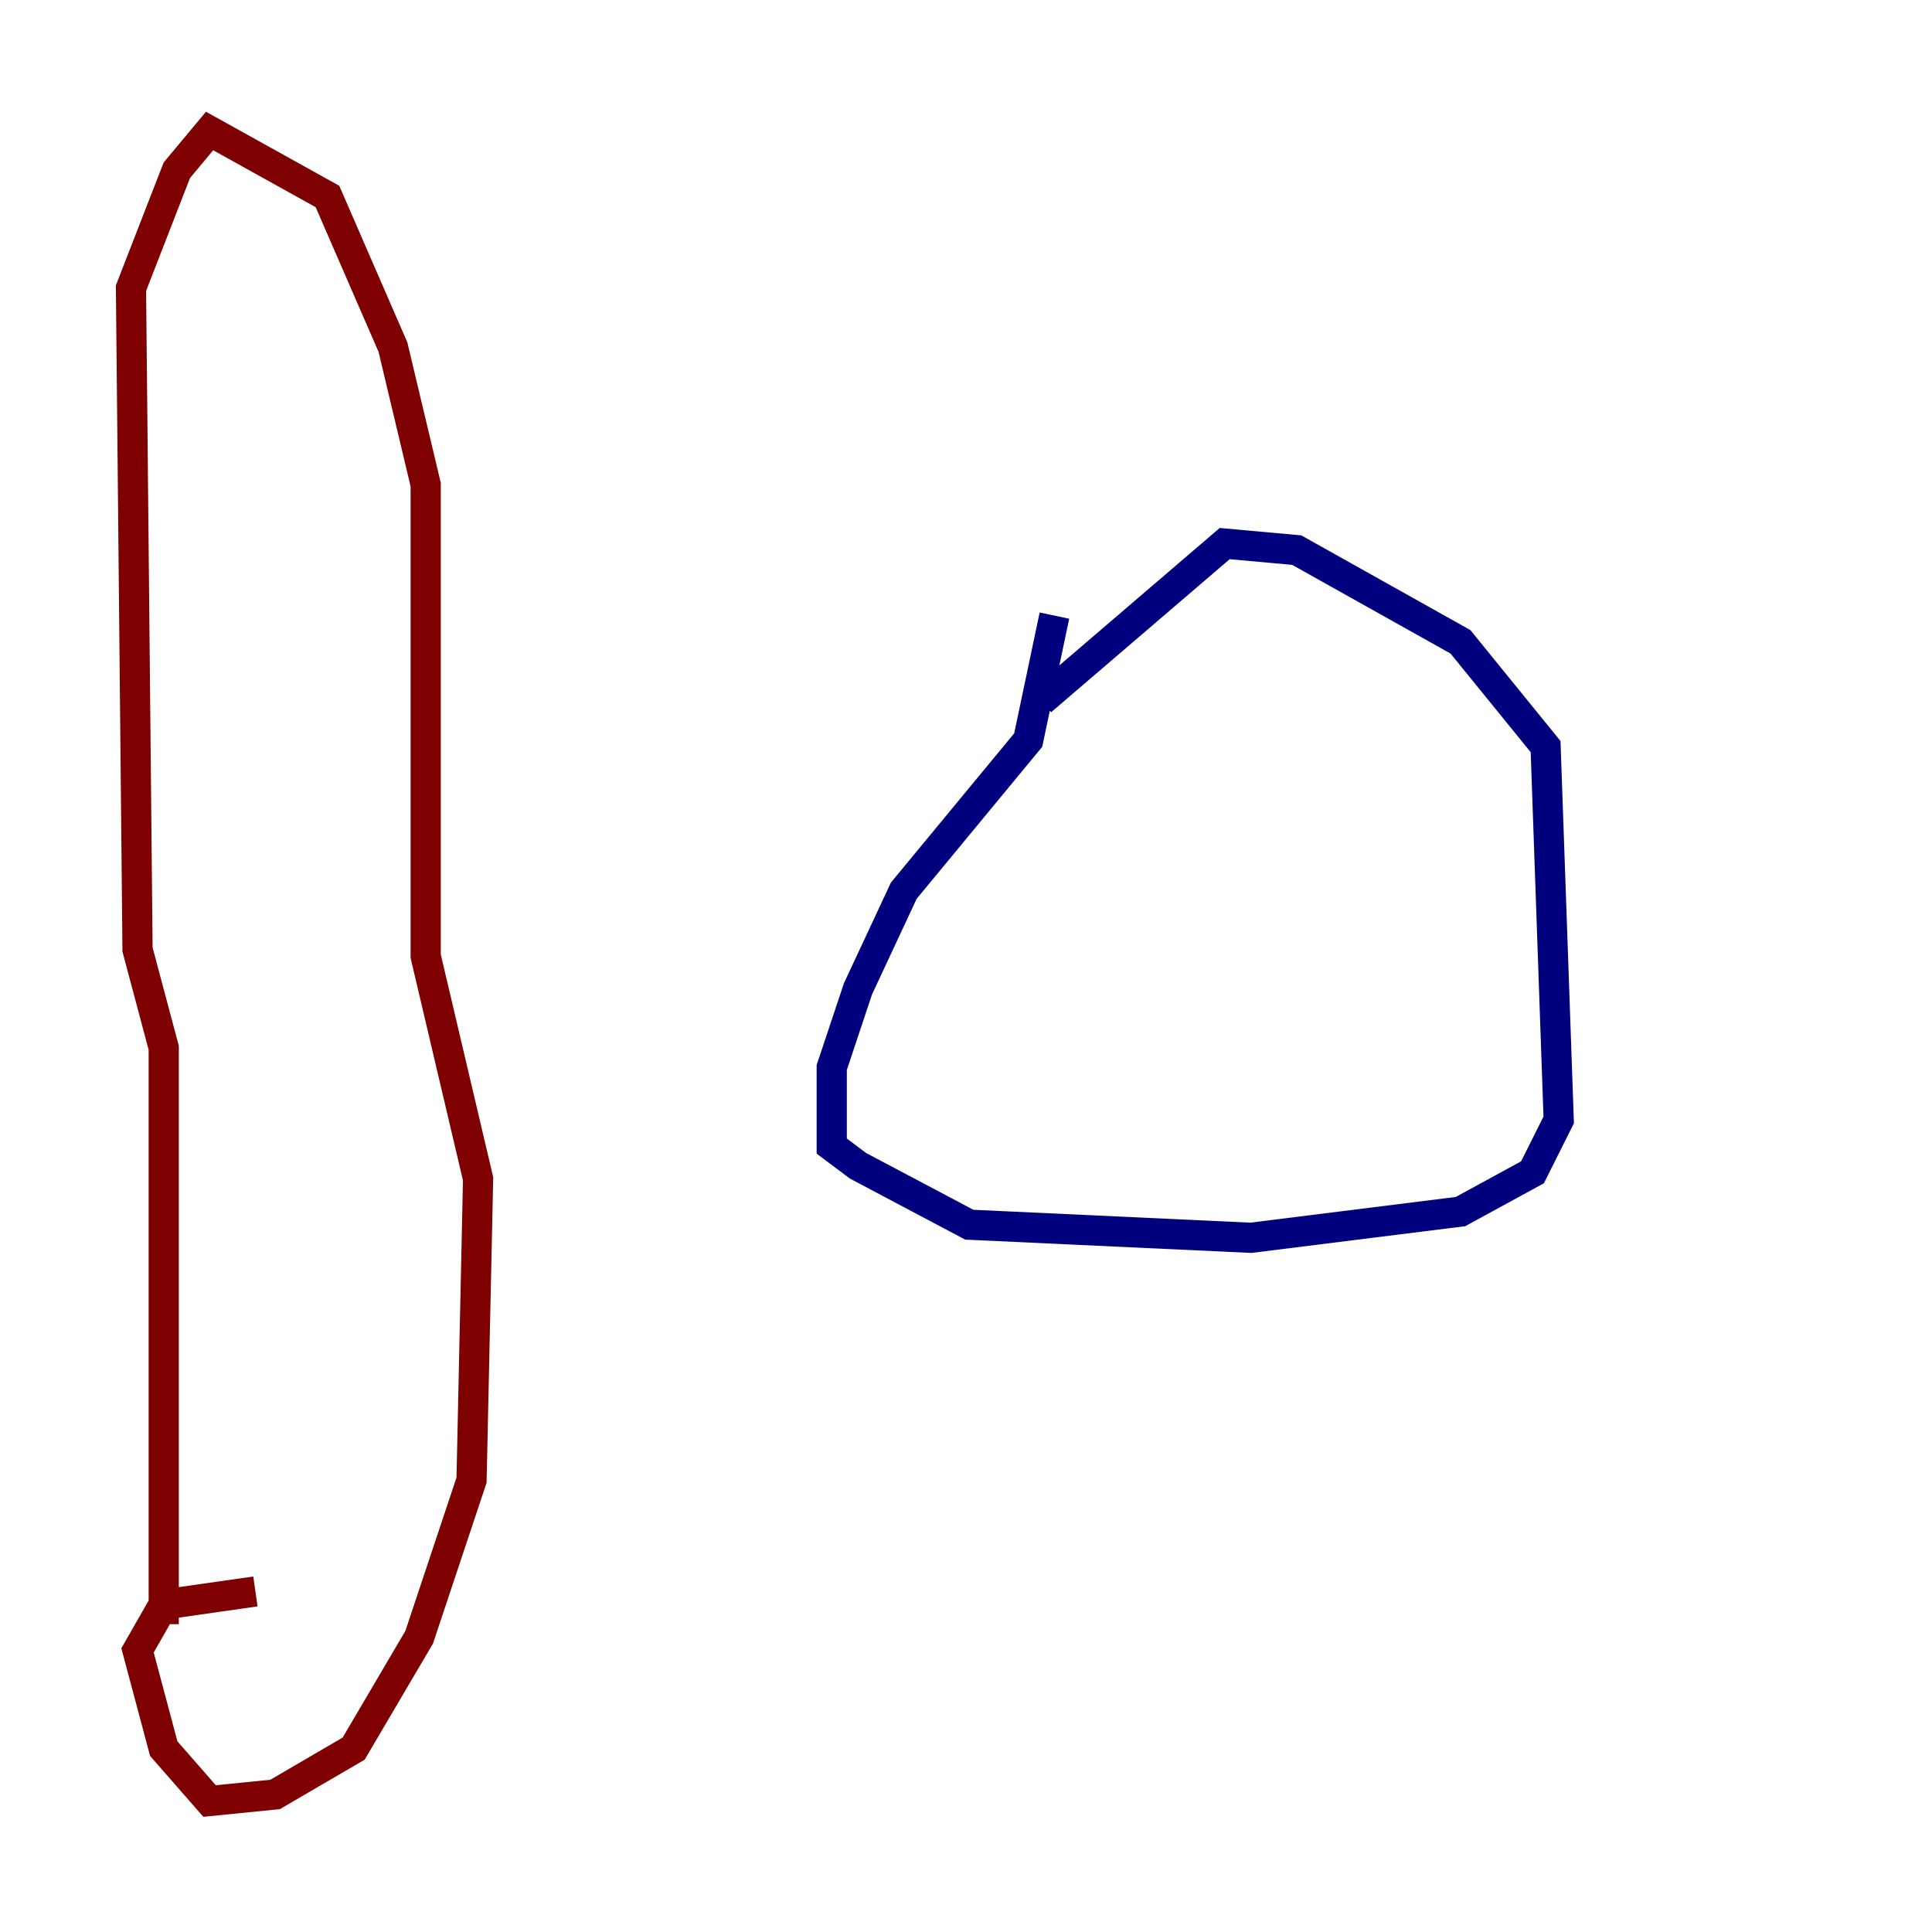 <?xml version="1.0" encoding="utf-8" ?>
<svg baseProfile="tiny" height="128" version="1.2" viewBox="0,0,128,128" width="128" xmlns="http://www.w3.org/2000/svg" xmlns:ev="http://www.w3.org/2001/xml-events" xmlns:xlink="http://www.w3.org/1999/xlink"><defs /><polyline fill="none" points="69.858,40.786 68.122,49.031 59.878,59.01 56.841,65.519 55.105,70.725 55.105,75.932 56.841,77.234 64.217,81.139 82.875,82.007 96.759,80.271 101.532,77.668 103.268,74.197 102.4,49.464 96.759,42.522 85.912,36.447 81.139,36.014 68.99,46.427" stroke="#00007f" stroke-width="2" /><polyline fill="none" points="10.848,107.607 10.848,69.424 9.112,62.915 8.678,19.091 11.715,11.281 13.885,8.678 21.695,13.017 26.034,22.997 28.203,32.108 28.203,63.349 31.675,78.102 31.241,98.061 27.77,108.475 23.43,115.851 18.224,118.888 13.885,119.322 10.848,115.851 9.112,109.342 10.848,106.305 16.922,105.437" stroke="#7f0000" stroke-width="2" /></svg>
